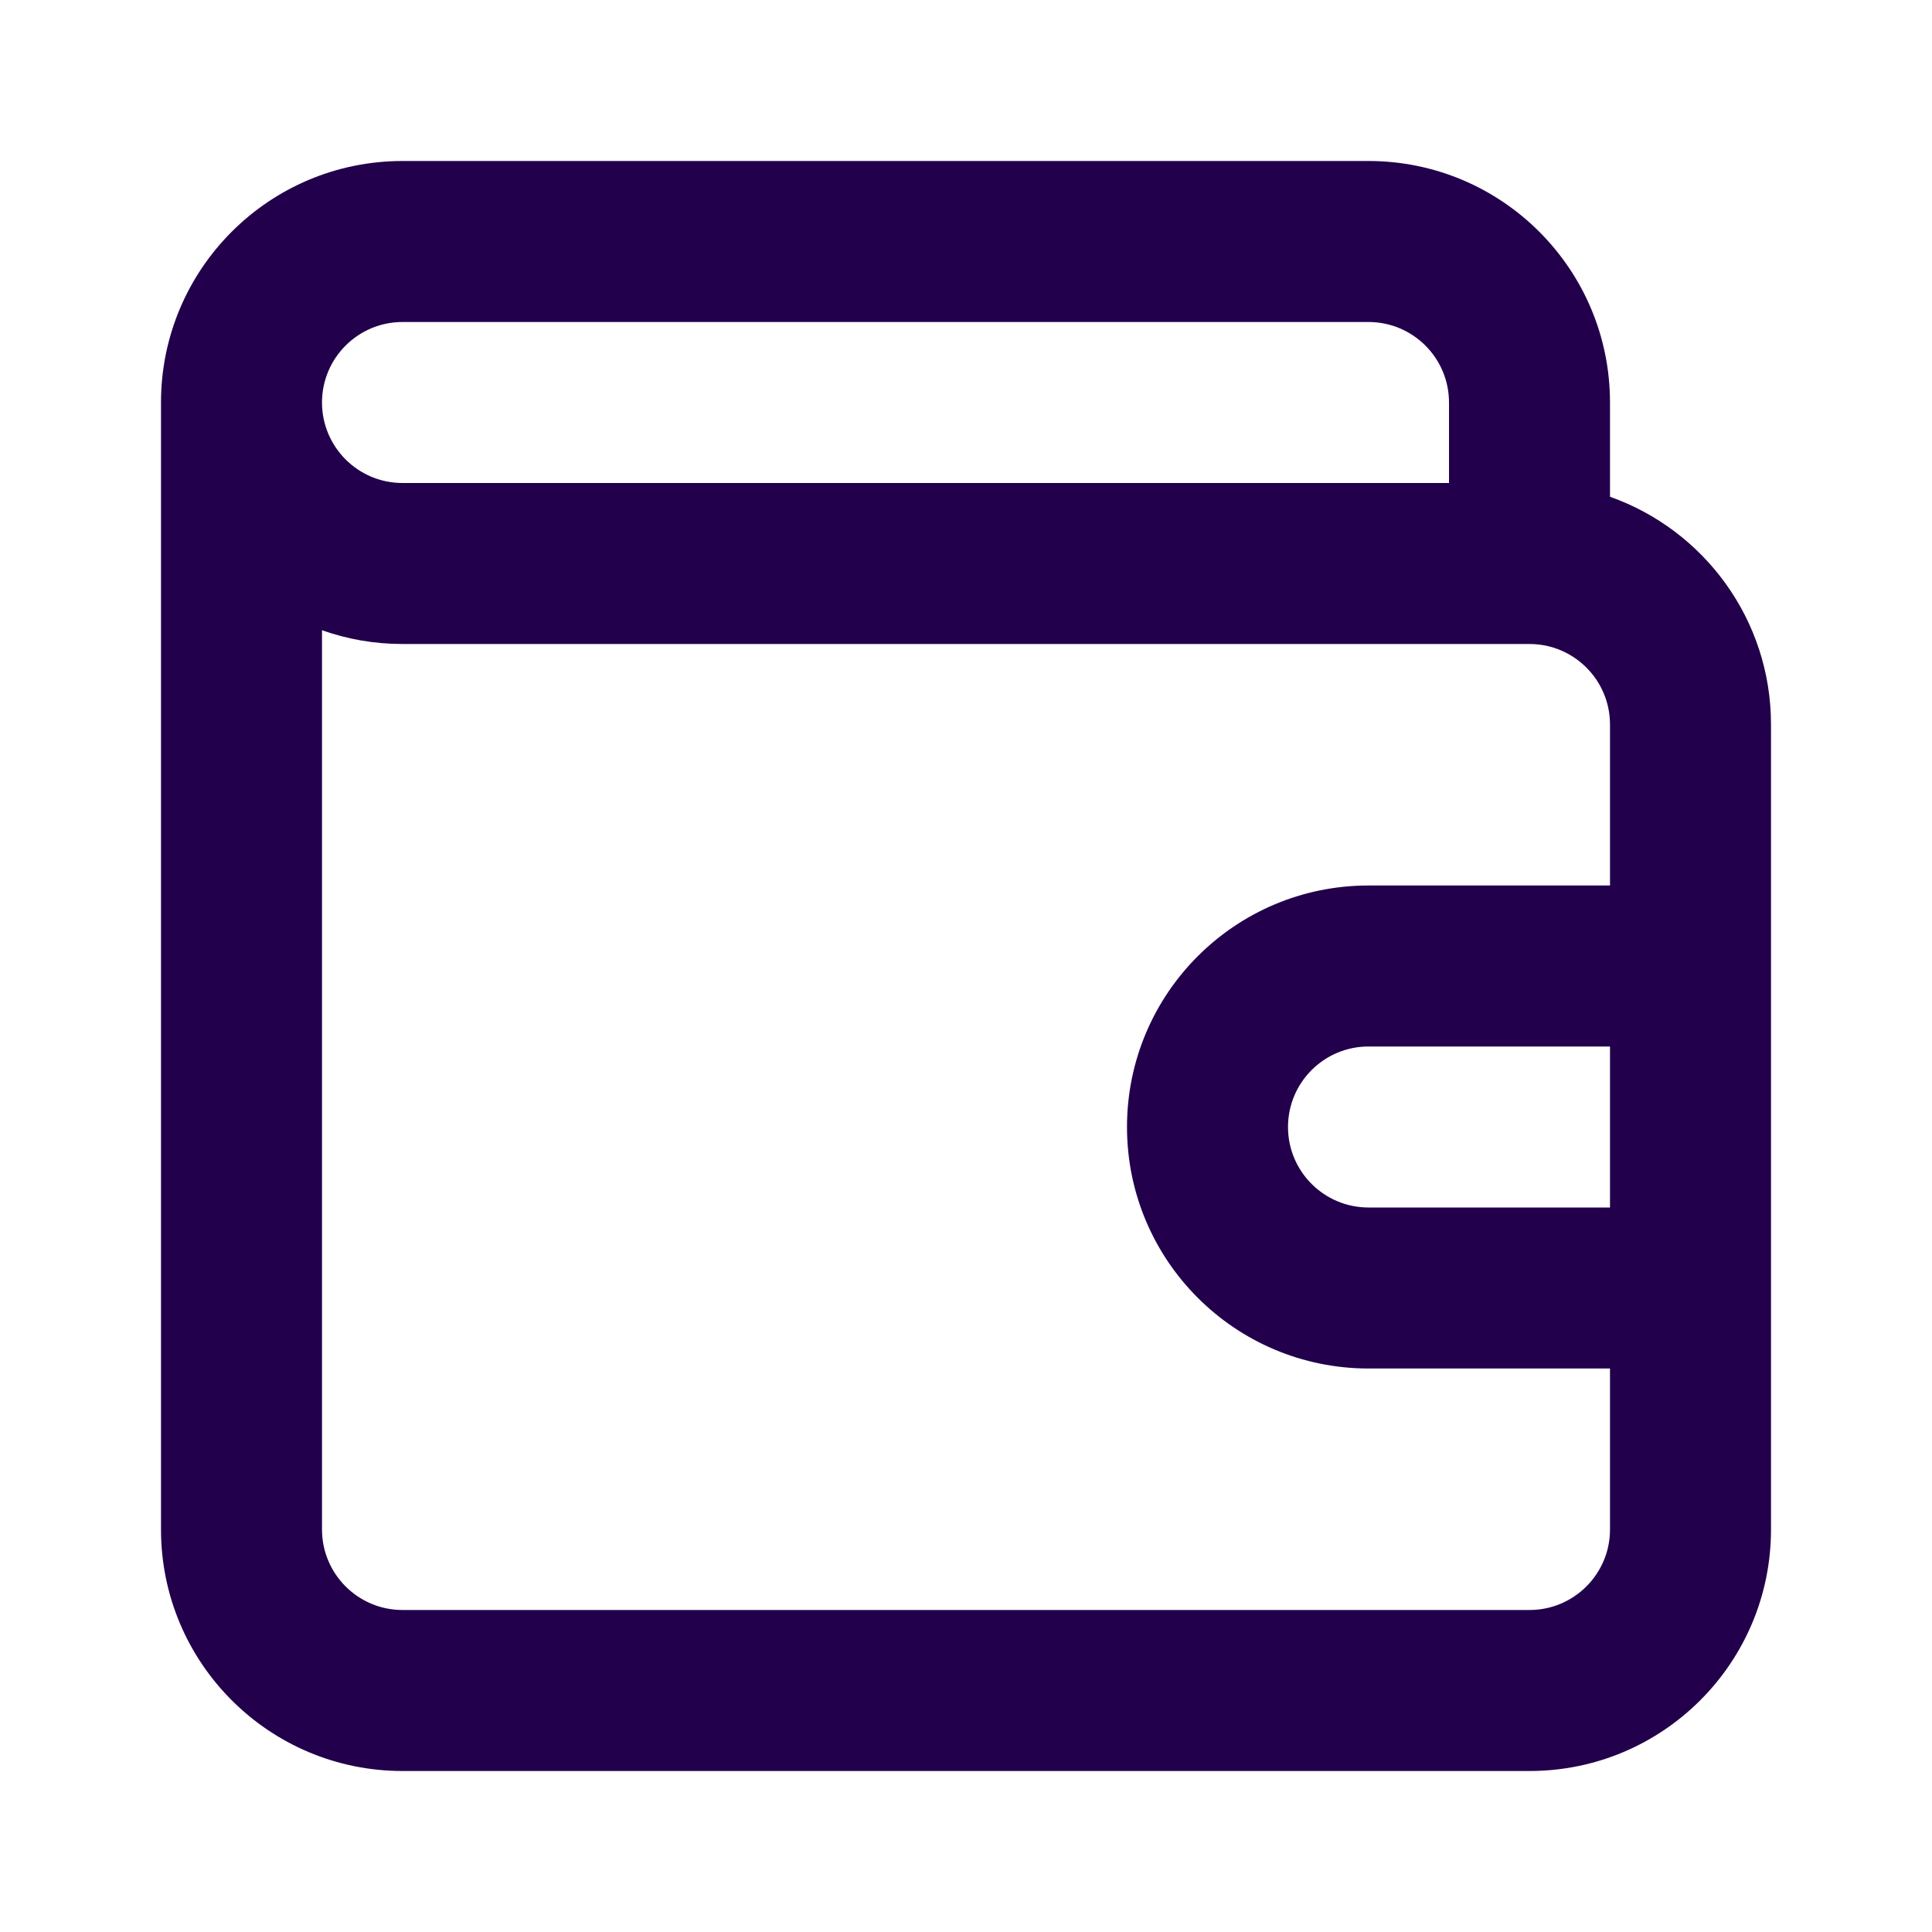 <svg width="24" height="24" viewBox="0 0 24 24" fill="none" xmlns="http://www.w3.org/2000/svg">
<path fill-rule="evenodd" clip-rule="evenodd" d="M20 6.171V5C20 3.343 18.657 2 17 2H5C3.343 2 2 3.343 2 5V19C2 20.657 3.343 22 5 22H19C20.657 22 22 20.657 22 19V9C22 7.694 21.165 6.583 20 6.171ZM4 5C4 4.448 4.448 4 5 4H17C17.552 4 18 4.448 18 5V6H5C4.448 6 4 5.552 4 5ZM4 7.829C4.313 7.94 4.649 8 5 8H19C19.552 8 20 8.448 20 9V11H17C15.343 11 14 12.343 14 14C14 15.657 15.343 17 17 17H20V19C20 19.552 19.552 20 19 20H5C4.448 20 4 19.552 4 19V7.829ZM17 13H20V15H17C16.448 15 16 14.552 16 14C16 13.448 16.448 13 17 13Z" fill="#22004B"/>
</svg>
